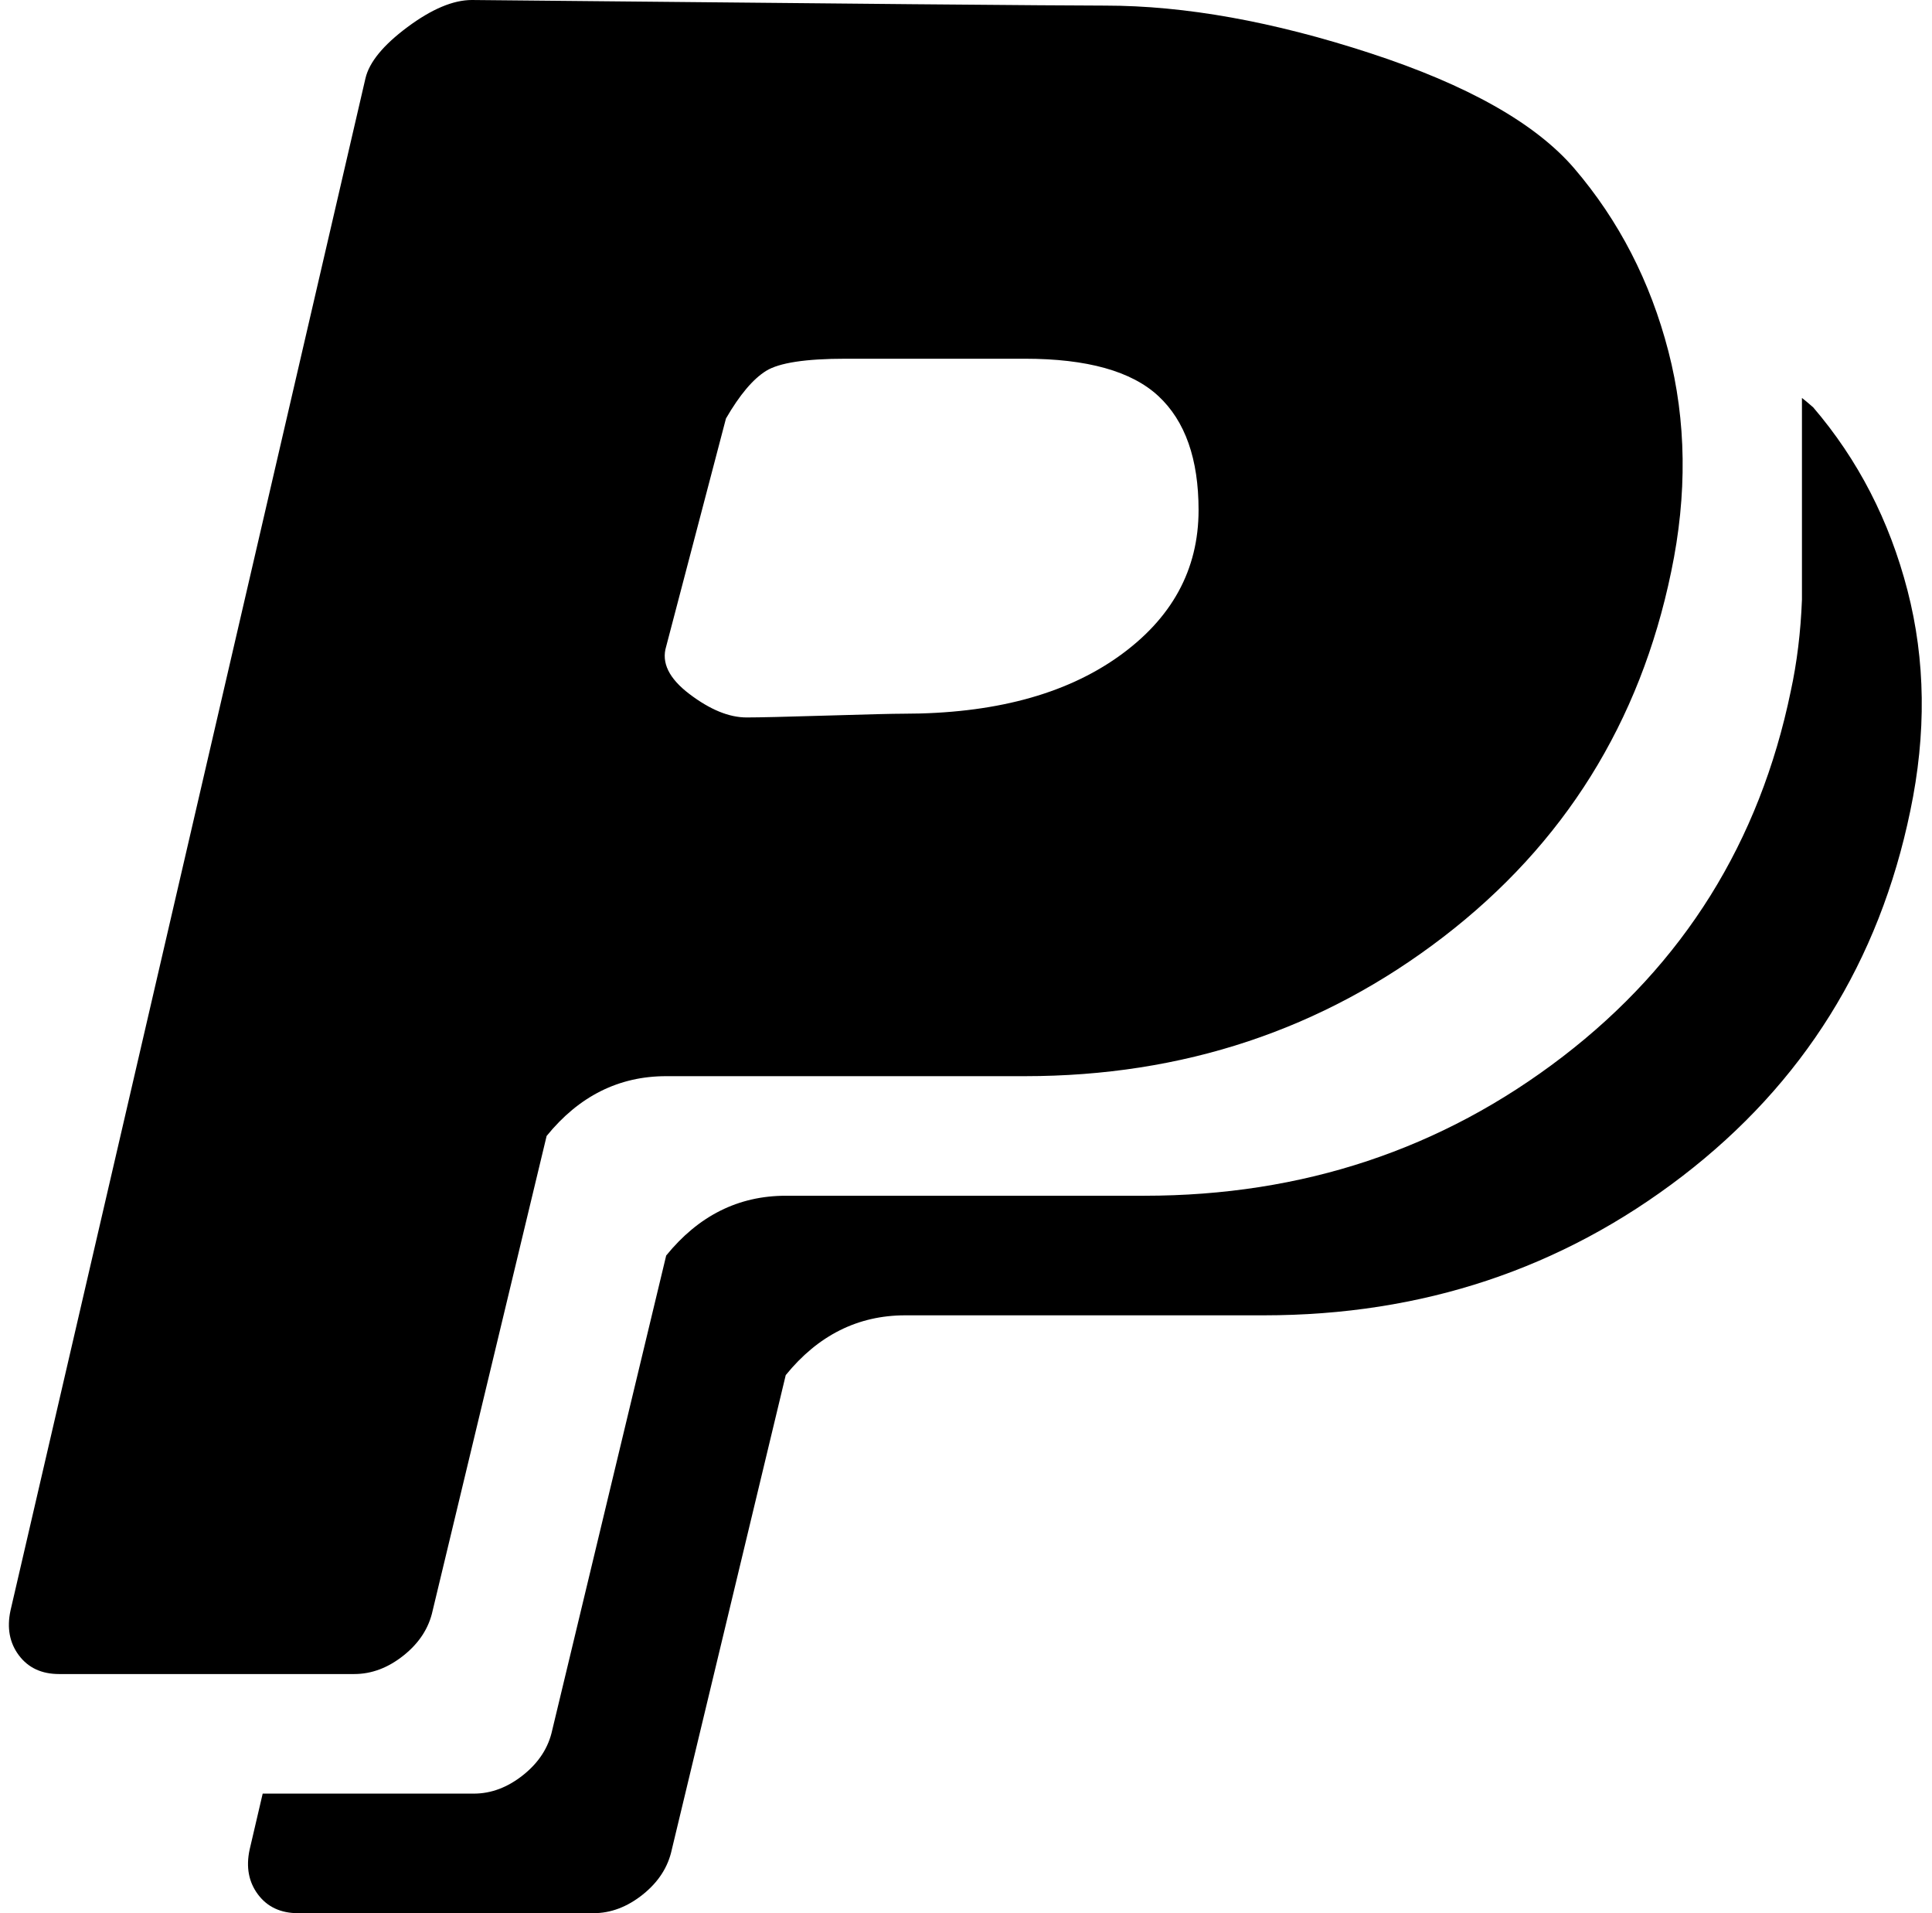 <svg xmlns="http://www.w3.org/2000/svg" width="1.01em" height="1em" viewBox="0 0 1025 1024"><path fill="currentColor" d="M1018 434q-25 121-122 195.5T672 704H480q-38 0-64 32l-61 254q-3 14-15.5 24t-26.5 10H155q-14 0-21.5-10t-4.5-24l7-30h113q14 0 26.5-10t15.5-24l61-254q26-32 64-32h192q127 0 224-74.5T954 370q5-23 6-49V213l2.5 2l3.5 3q36 42 50.5 98t1.5 118M544 576H352q-38 0-64 32l-61 254q-3 14-15.5 24T185 896H27q-14 0-21.5-10T1 862L191 42q3-13 22.5-27.5T248 0q302 3 339 3q64 0 142 25.5T838 90q36 42 50.5 98t1.5 118q-25 121-122 195.5T544 576m0-384h-96q-32 0-42.5 6.5T384 224l-32 122q-4 13 12.5 25.5T395 384q10 0 43-1t41-1q72 0 115-30.5t43-78.5q0-41-21.5-61T544 192"/></svg>